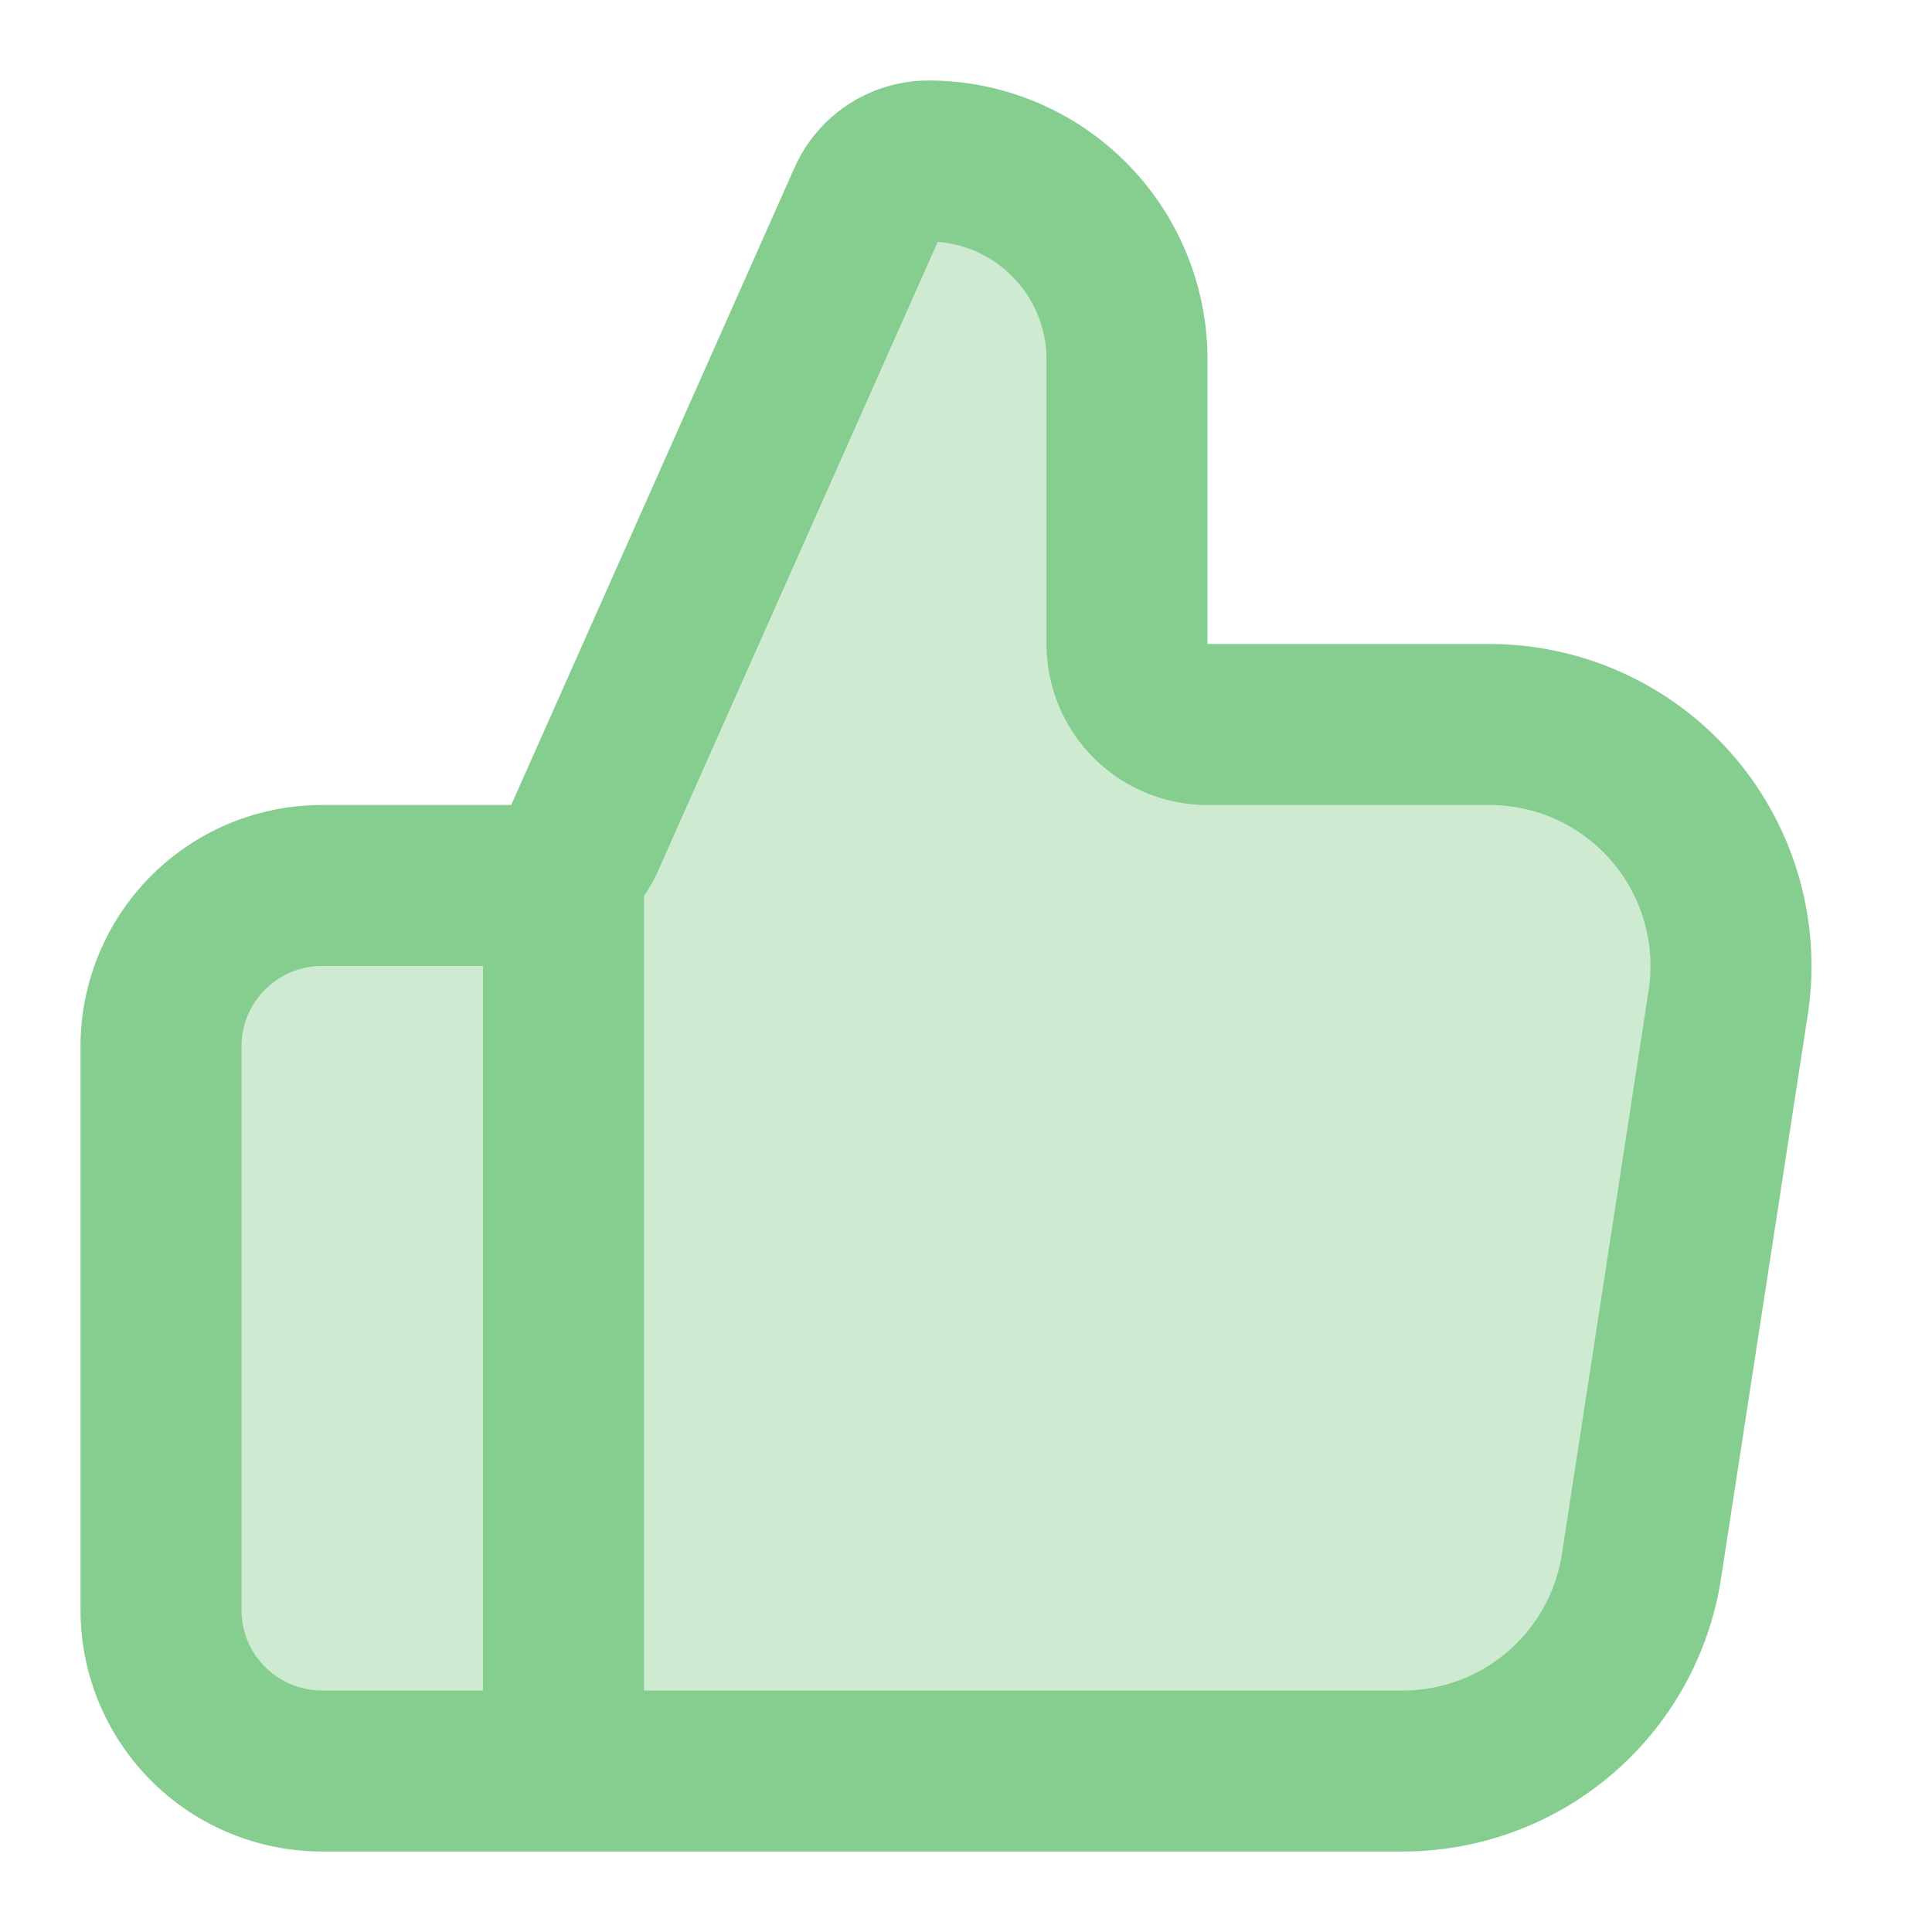 <svg xmlns:xlink="http://www.w3.org/1999/xlink" width="24" height="24" fill="none" xmlns="http://www.w3.org/2000/svg" id="svg431458109_632"><path d="M20.391 19.456A3 3 0 0 1 17.426 22H4a2 2 0 0 1-2-2v-7a2 2 0 0 1 2-2h2.35a1 1 0 0 0 .914-.594l3.52-7.918a.822.822 0 0 1 .75-.488A2.466 2.466 0 0 1 14 4.466V8a1 1 0 0 0 1 1h3.503a3 3 0 0 1 2.965 3.456l-1.077 7Z" fill="#86CE90" fill-opacity="0.4"></path><path d="M7 22V11m-5 2v7a2 2 0 0 0 2 2h13.426a3 3 0 0 0 2.965-2.544l1.077-7A3 3 0 0 0 18.503 9H15a1 1 0 0 1-1-1V4.466A2.466 2.466 0 0 0 11.534 2a.822.822 0 0 0-.75.488l-3.52 7.918A1 1 0 0 1 6.35 11H4a2 2 0 0 0-2 2Z" stroke="#86CE90" stroke-width="2px" stroke-linecap="round" stroke-linejoin="round" fill="none"></path></svg>